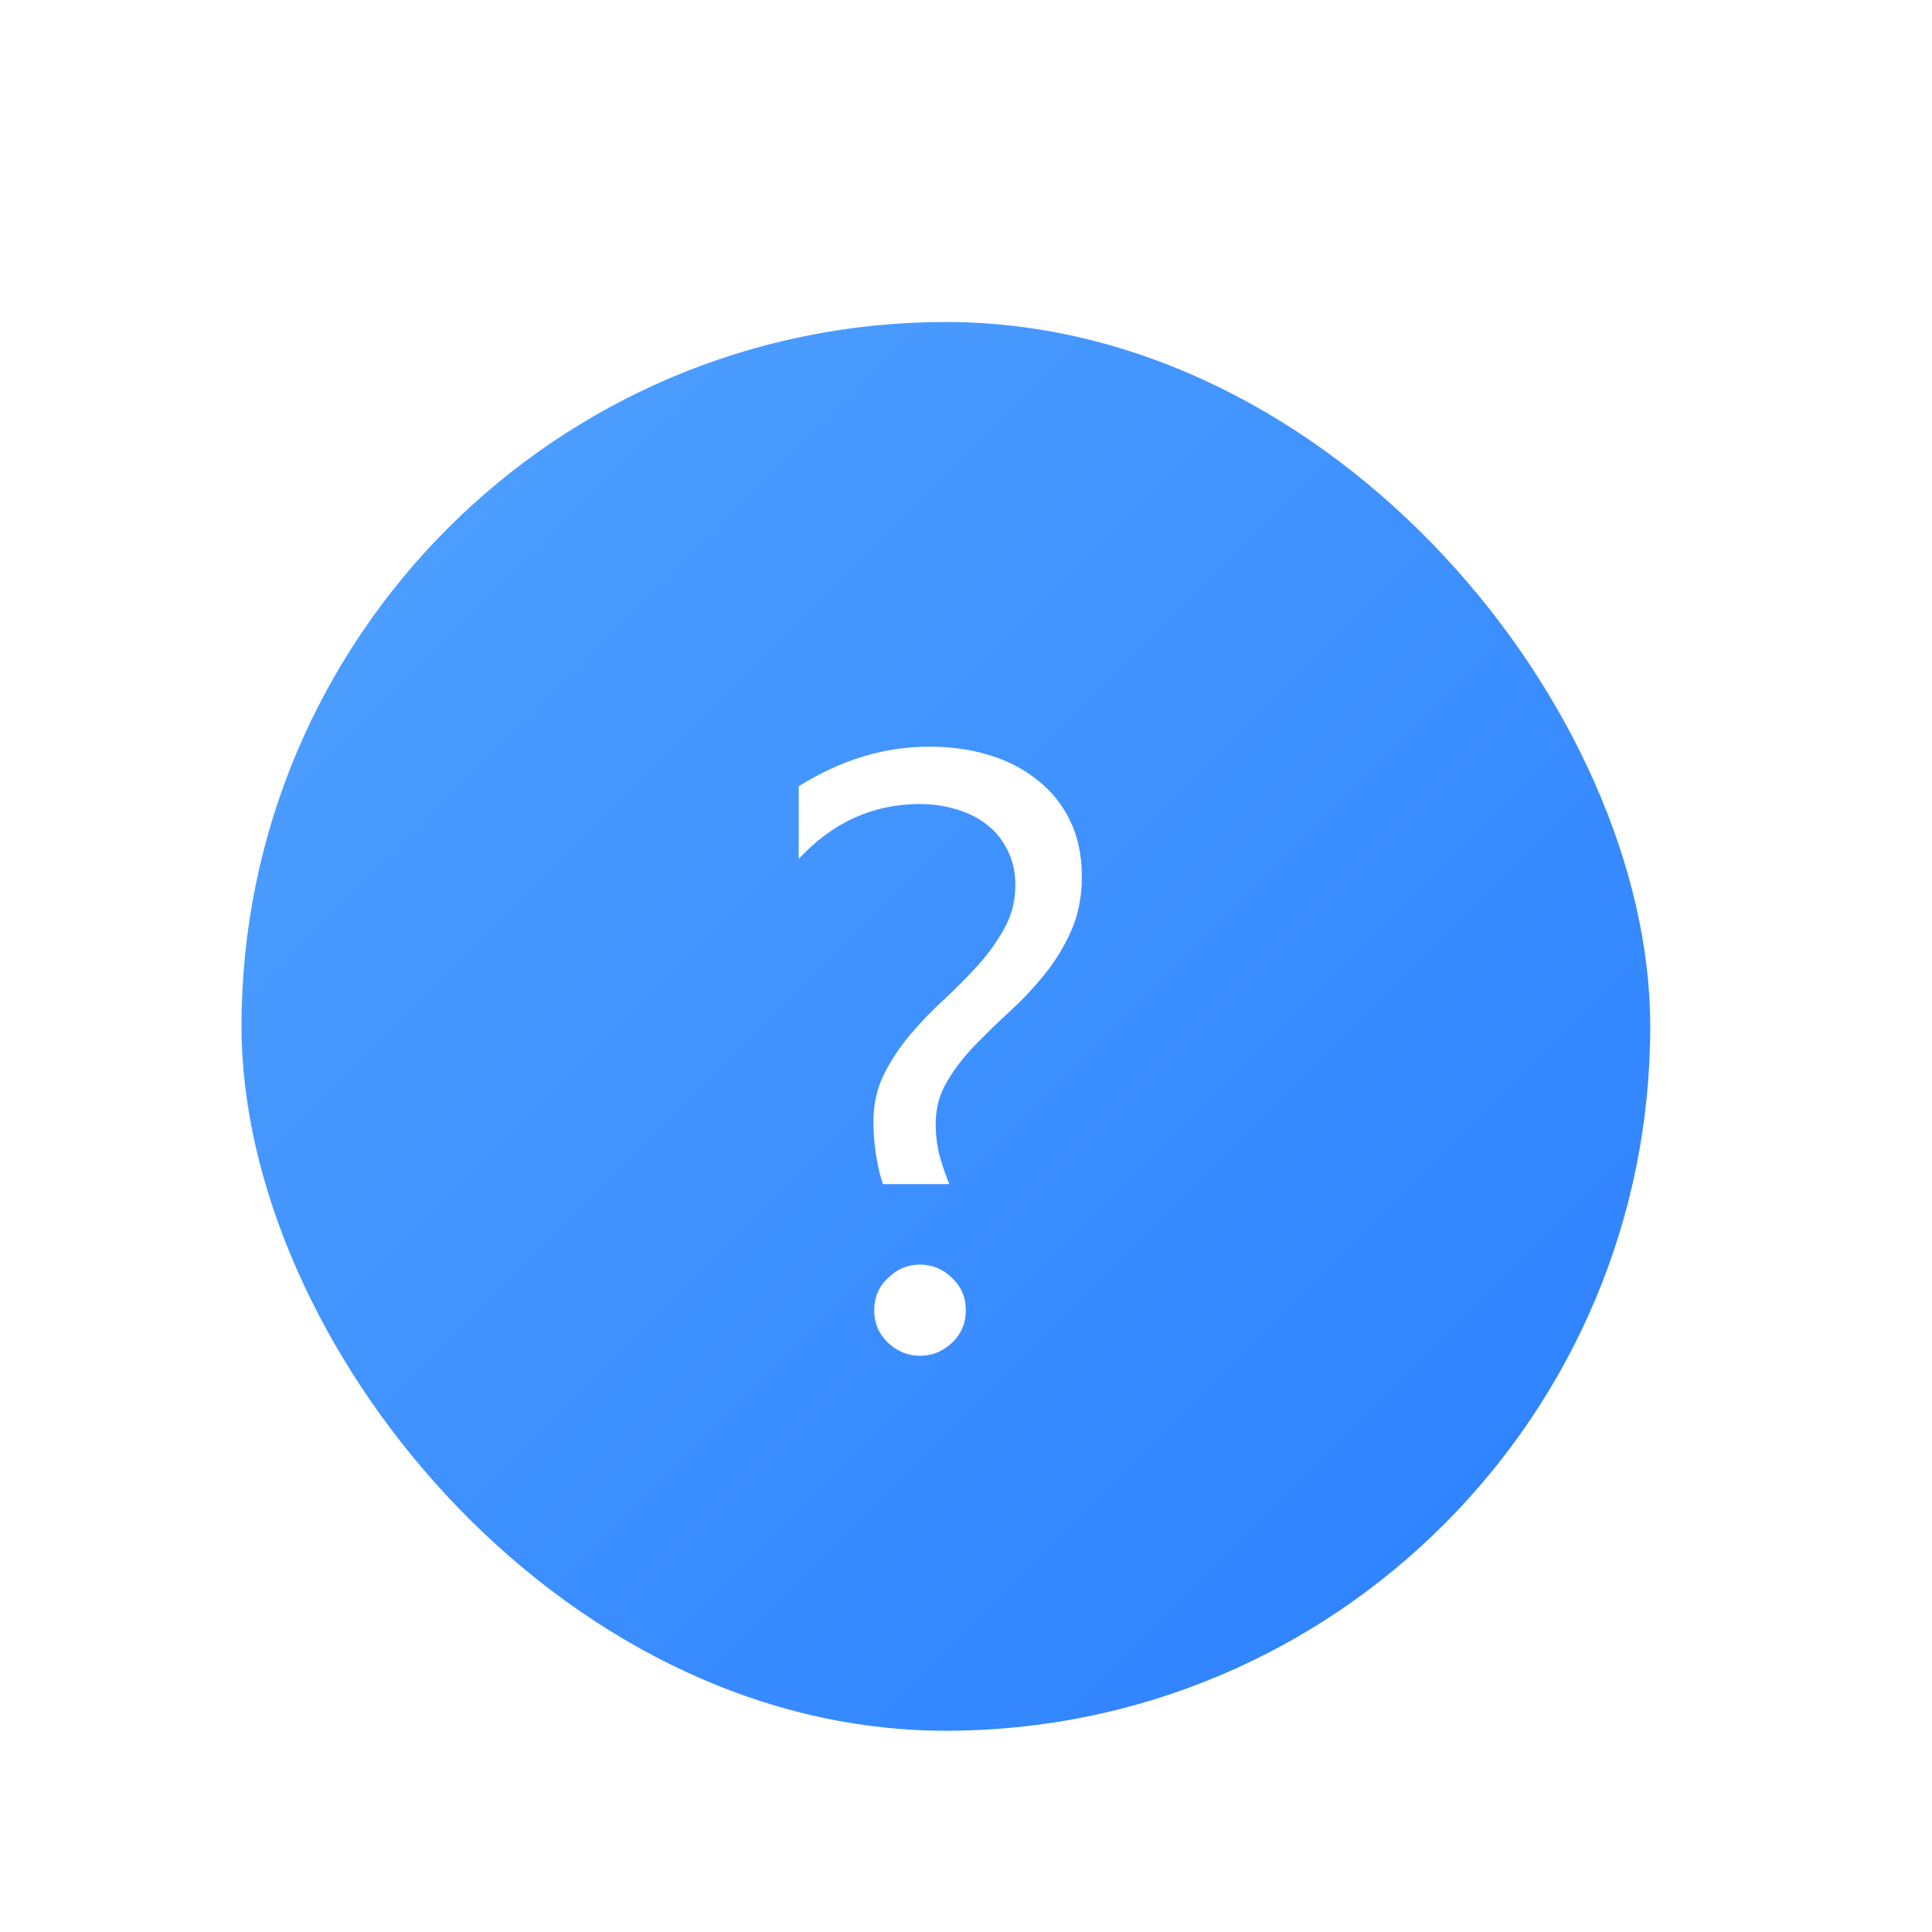 <svg width="24" height="24" viewBox="0 0 24 24" fill="none" xmlns="http://www.w3.org/2000/svg">
<g filter="url(#filter0_dd_339_12529)">
<rect x="3" y="2" width="17.5" height="17.5" rx="8.75" fill="url(#paint0_linear_339_12529)"/>
<path d="M10.967 12.71C10.937 12.621 10.909 12.506 10.886 12.366C10.862 12.222 10.85 12.081 10.85 11.94C10.85 11.722 10.892 11.525 10.978 11.351C11.067 11.173 11.176 11.007 11.306 10.854C11.436 10.7 11.578 10.553 11.731 10.413C11.885 10.269 12.027 10.126 12.157 9.982C12.287 9.835 12.395 9.683 12.48 9.526C12.569 9.365 12.613 9.189 12.613 8.998C12.613 8.834 12.581 8.688 12.516 8.562C12.454 8.435 12.369 8.329 12.259 8.244C12.15 8.158 12.024 8.095 11.88 8.054C11.737 8.01 11.585 7.988 11.424 7.988C10.846 7.988 10.345 8.215 9.922 8.669V7.767C10.445 7.439 10.986 7.275 11.547 7.275C11.807 7.275 12.051 7.309 12.28 7.377C12.509 7.446 12.709 7.548 12.88 7.685C13.054 7.818 13.191 7.986 13.29 8.188C13.389 8.389 13.439 8.623 13.439 8.89C13.439 9.143 13.394 9.368 13.305 9.567C13.217 9.765 13.104 9.948 12.967 10.115C12.834 10.279 12.688 10.433 12.531 10.577C12.374 10.72 12.227 10.864 12.09 11.007C11.957 11.148 11.846 11.294 11.757 11.448C11.668 11.602 11.624 11.771 11.624 11.956C11.624 12.113 11.643 12.257 11.68 12.386C11.718 12.513 11.755 12.621 11.793 12.71H10.967ZM11.429 14.842C11.279 14.842 11.145 14.788 11.029 14.678C10.916 14.569 10.86 14.435 10.86 14.278C10.86 14.118 10.916 13.984 11.029 13.878C11.142 13.766 11.275 13.709 11.429 13.709C11.583 13.709 11.716 13.766 11.829 13.878C11.942 13.984 11.998 14.118 11.998 14.278C11.998 14.435 11.942 14.569 11.829 14.678C11.713 14.788 11.579 14.842 11.429 14.842Z" fill="white"/>
</g>
<defs>
<filter id="filter0_dd_339_12529" x="0" y="0" width="23.5" height="23.5" filterUnits="userSpaceOnUse" color-interpolation-filters="sRGB">
<feFlood flood-opacity="0" result="BackgroundImageFix"/>
<feColorMatrix in="SourceAlpha" type="matrix" values="0 0 0 0 0 0 0 0 0 0 0 0 0 0 0 0 0 0 127 0" result="hardAlpha"/>
<feMorphology radius="1" operator="erode" in="SourceAlpha" result="effect1_dropShadow_339_12529"/>
<feOffset dy="1"/>
<feGaussianBlur stdDeviation="1"/>
<feComposite in2="hardAlpha" operator="out"/>
<feColorMatrix type="matrix" values="0 0 0 0 0 0 0 0 0 0 0 0 0 0 0 0 0 0 0.1 0"/>
<feBlend mode="normal" in2="BackgroundImageFix" result="effect1_dropShadow_339_12529"/>
<feColorMatrix in="SourceAlpha" type="matrix" values="0 0 0 0 0 0 0 0 0 0 0 0 0 0 0 0 0 0 127 0" result="hardAlpha"/>
<feOffset dy="1"/>
<feGaussianBlur stdDeviation="1.5"/>
<feComposite in2="hardAlpha" operator="out"/>
<feColorMatrix type="matrix" values="0 0 0 0 0 0 0 0 0 0 0 0 0 0 0 0 0 0 0.1 0"/>
<feBlend mode="normal" in2="effect1_dropShadow_339_12529" result="effect2_dropShadow_339_12529"/>
<feBlend mode="normal" in="SourceGraphic" in2="effect2_dropShadow_339_12529" result="shape"/>
</filter>
<linearGradient id="paint0_linear_339_12529" x1="3" y1="2" x2="20.5" y2="19.5" gradientUnits="userSpaceOnUse">
<stop stop-color="#51A2FF"/>
<stop offset="1" stop-color="#2B7FFF"/>
</linearGradient>
</defs>
</svg>
